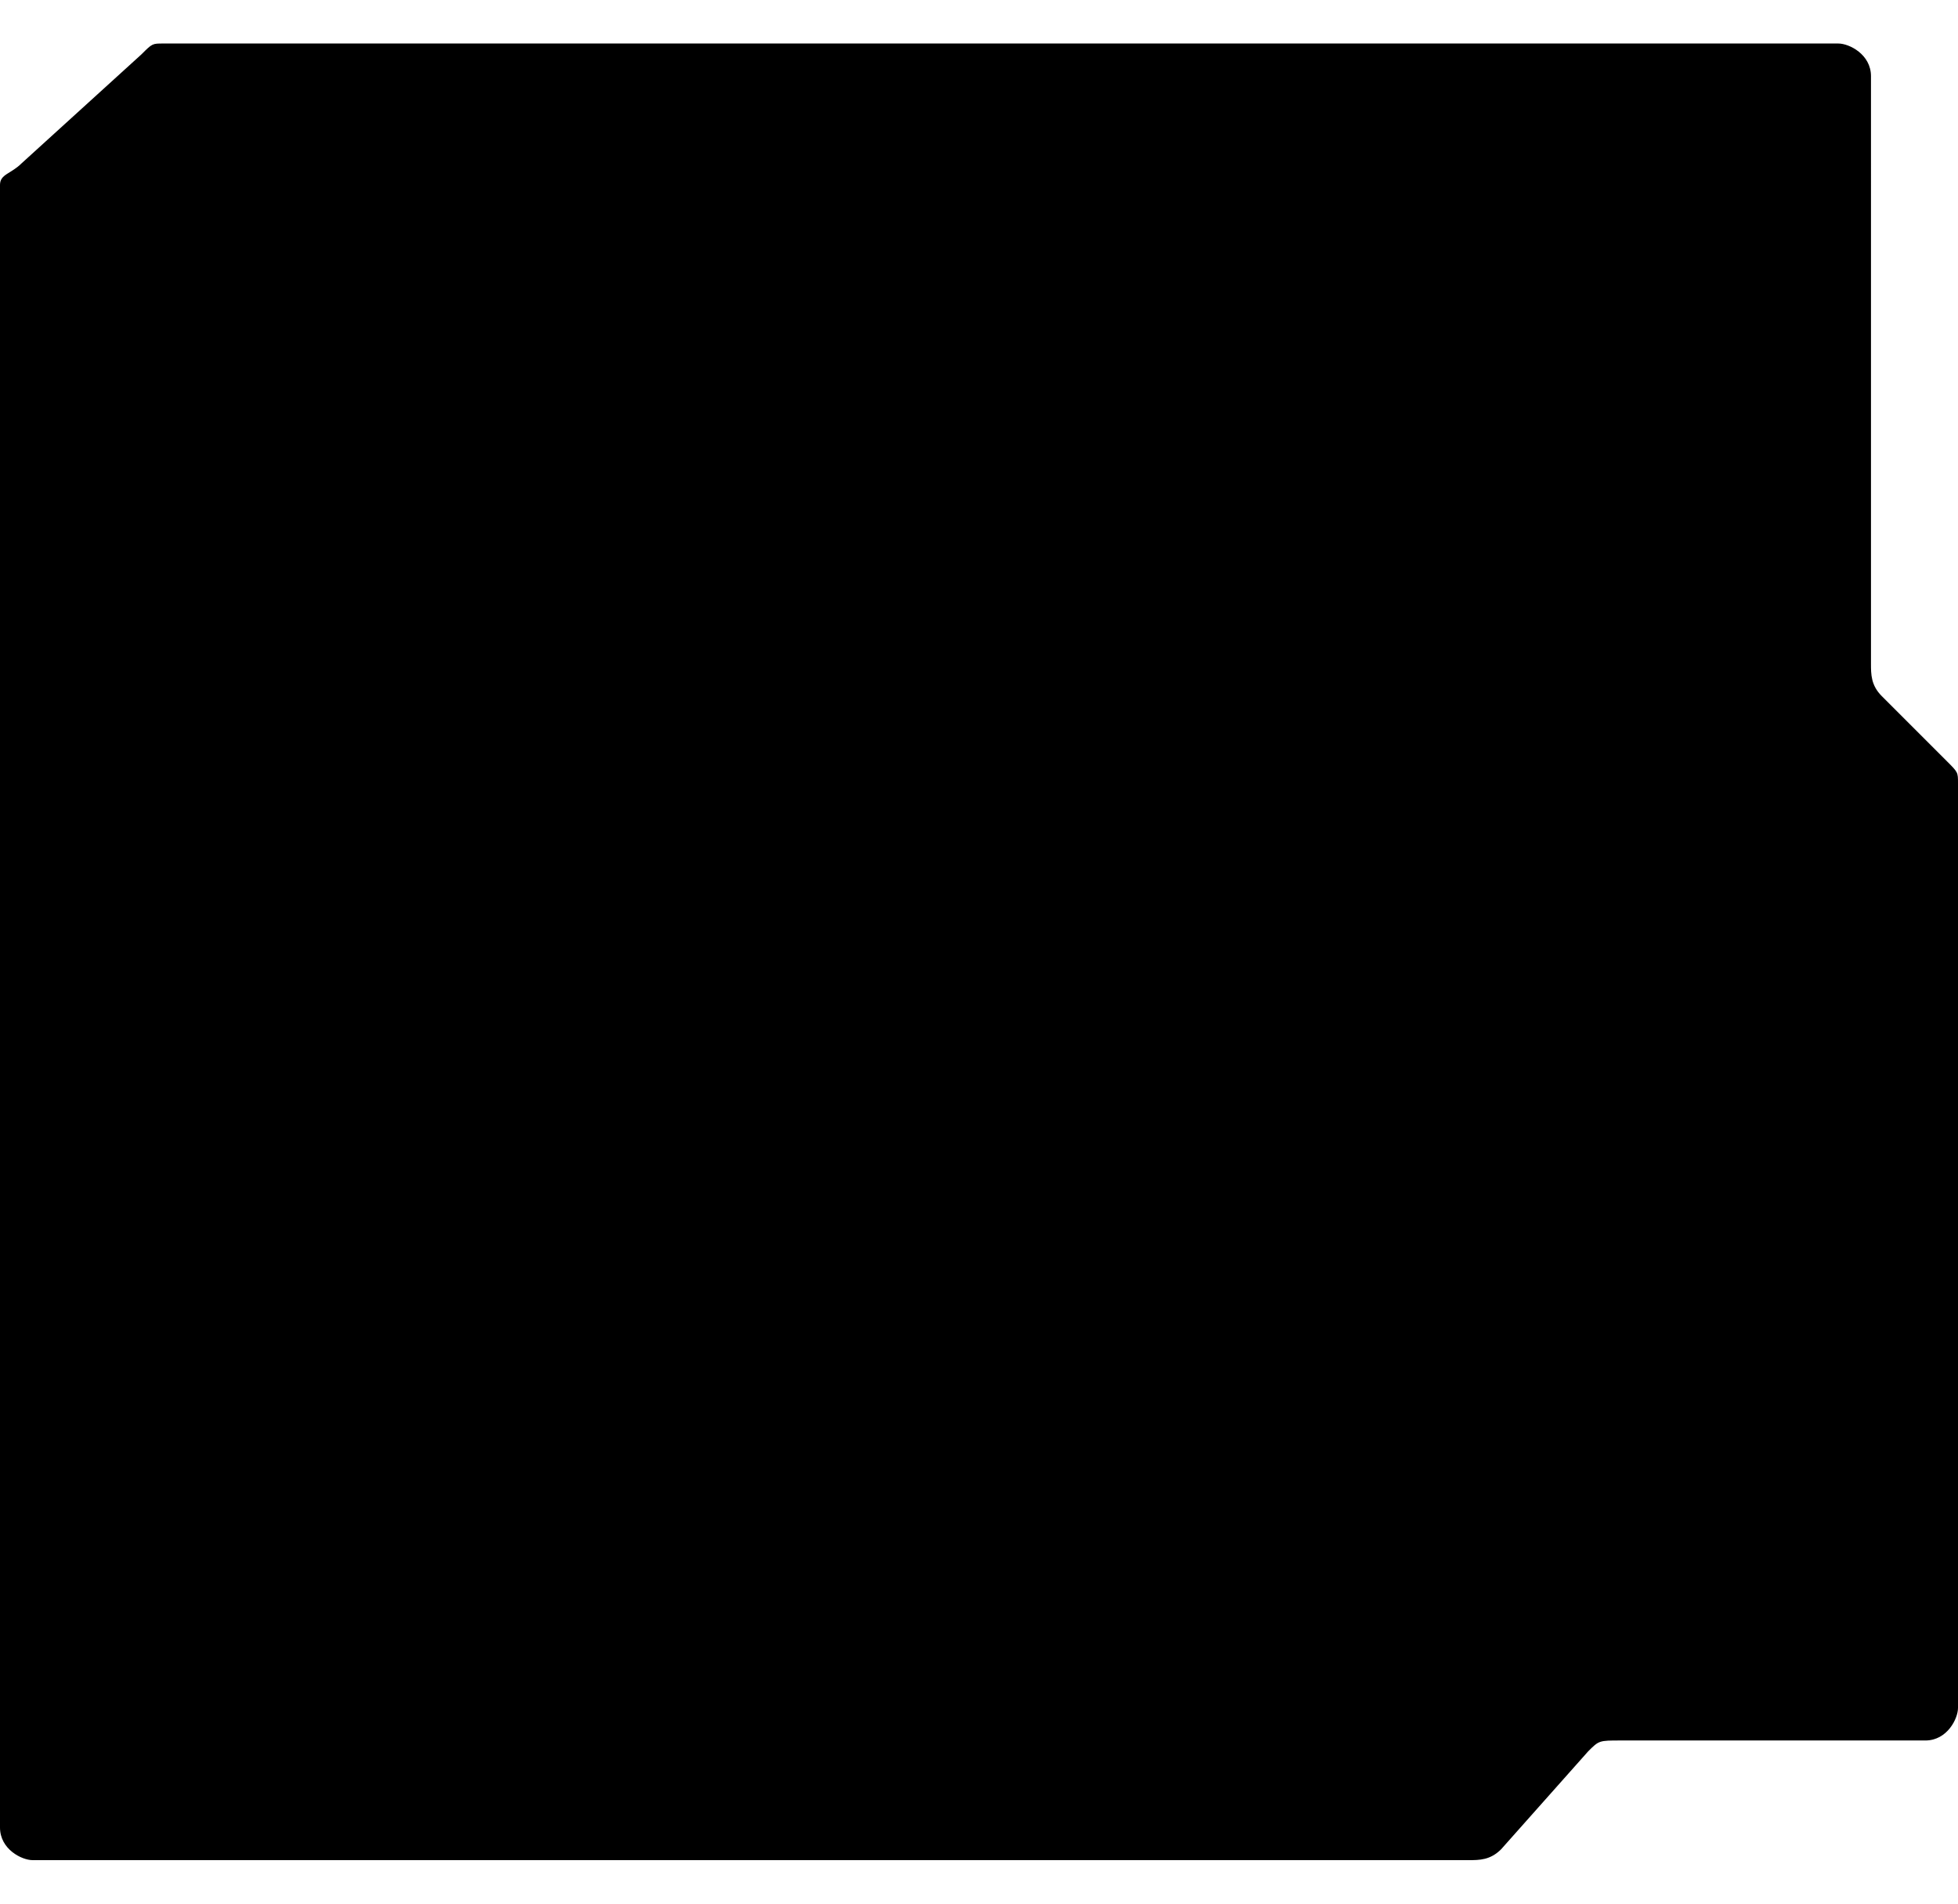 <?xml version="1.0" encoding="utf-8"?>
<!-- Generator: Adobe Illustrator 26.4.0, SVG Export Plug-In . SVG Version: 6.00 Build 0)  -->
<svg version="1.1" id="Layer_1" xmlns="http://www.w3.org/2000/svg" xmlns:xlink="http://www.w3.org/1999/xlink" x="0px" y="0px"
	 viewBox="0 0 18 17.5" style="enable-background:new 0 0 18 17.5;" xml:space="preserve">
<style type="text/css">
	.st0{display:none;}
</style>
<path id="mask1" class="st0" d="M0,15.5V5.4C0,5.2,0.1,5.1,0.2,5l0.4-0.5C0.8,4.4,0.8,4.2,0.8,4V0.6C0.8,0.2,1.1,0,1.5,0h9.1
	c0.3,0,0.5,0.2,0.6,0.4L11.4,1c0.1,0.1,0.2,0.2,0.3,0.2h5.7c0.3,0,0.6,0.2,0.6,0.6l0,0v15c0,0.3-0.2,0.6-0.6,0.6l0,0H4.9
	c-0.2,0-0.3-0.1-0.5-0.2l-0.9-1C3.4,16.1,3.2,16,3,16H0.6c-0.3,0.1-0.5-0.1-0.6-0.4V15.5z"/>
<path id="mask0" class="st0" d="M0,13.1V4.4C0,4,0.3,3.7,0.7,3.7l0,0h2c0.2,0,0.3,0.1,0.5,0.2L4,4.7c0.1,0.1,0.3,0.2,0.5,0.2h12.8
	c0.4,0,0.7,0.3,0.7,0.7l0,0v6.9c0,0.2-0.1,0.3-0.2,0.5l-0.7,0.7c-0.1,0.1-0.3,0.2-0.5,0.2h-16C0.3,13.8,0,13.5,0,13.1z"/>
<path id="mask2" class="st0" d="M12.6,2.9l-0.4,0.4c-0.1,0.1-0.1,0.2-0.1,0.3V17c0,0.3-0.2,0.5-0.4,0.5c0,0,0,0-0.1,0H5.7
	c-0.3,0-0.5-0.2-0.5-0.4c0,0,0,0,0-0.1V0.4C5.2,0.2,5.5,0,5.7,0h6.6c0.3,0,0.5,0.2,0.5,0.4c0,0,0,0,0,0.1v2.1
	C12.8,2.7,12.7,2.8,12.6,2.9z"/>
<path id="mask3" class="st0" d="M1.1,17.5h14.4c0.3,0,0.5-0.1,0.7-0.3l1.5-1.4c0.2-0.2,0.3-0.4,0.3-0.7V1c0-0.6-0.4-1-1-1H1.9
	c-0.6,0-1,0.4-1,1v8.4c0,0.3-0.1,0.5-0.3,0.7l-0.2,0.2C0.1,10.5,0,10.7,0,11v5.5c0,0.6,0.4,1,1,1C1,17.5,1,17.5,1.1,17.5z"/>
<path id="mask4" class="st0" d="M0,0.6C0.1,0.2,0.4,0,0.8,0h9.7c0.4,0,0.9,0.9,1.4,0.9h5.3c0.4,0,0.8,0.3,0.8,0.6v14.7
	c0,0.1-0.1,0.3-0.2,0.4l-1,0.8c-0.1,0.1-0.3,0.2-0.5,0.2h-15c-0.4,0-0.7-0.2-0.8-0.6v-6.1c0-0.2-0.5-0.6-0.5-1L0,0.6z"/>
<path id="mask2ndlayer0" class="st0" d="M1.9,0h15.5c0.1,0,0.2,0.1,0.2,0.2v4.2c0,0.1,0,0.1-0.1,0.2L17,5.1c0,0-0.1,0.1-0.1,0.2v6.5
	c0,0.1,0,0.2,0.1,0.2l0.5,0.4c0.1,0,0.1,0.1,0.1,0.2v4.8c0,0.1-0.1,0.2-0.2,0.2H2.3c-0.1,0-0.1,0-0.2-0.1l-1.7-1.6
	c0,0-0.1-0.1-0.1-0.2v-3.3c0-0.1,0-0.1,0.1-0.2l1.1-0.9c0.1,0,0.1-0.1,0.1-0.2V0.2C1.6,0.1,1.8,0,1.9,0z"/>
<path id="mask2ndlayer1" class="st0" d="M0,1.1v15.4c0,0.2,0.1,0.3,0.3,0.3h11.9c0.1,0,0.1,0,0.2,0.1l0.4,0.5c0,0.1,0.1,0.1,0.2,0.1
	h4.9c0.1,0,0.3-0.2,0.3-0.3V0.9c0-0.1,0-0.2-0.1-0.3l-0.4-0.5C17.4,0,17.4,0,17.3,0H9.8c0,0-0.1,0-0.1,0.1L9.1,0.6
	C9.1,0.7,9,0.7,9,0.7H0.3C0.1,0.7,0,0.9,0,1.1z"/>
<path id="maskLaunch2" class="st0" d="M18,13.4V4.1c0-0.2-0.2-0.4-0.4-0.4h-3.2c-0.1,0-0.2,0.1-0.3,0.2L13,5
	c-0.1,0.1-0.2,0.2-0.4,0.2H0.4C0.2,5.2,0,5.3,0,5.6v7c0,0.1,0,0.2,0.1,0.3L1,13.7c0.1,0.1,0.2,0.1,0.3,0.1h16.3
	C17.8,13.8,18,13.6,18,13.4z"/>
<path id="maskLaunch1" class="st0" d="M4.7,2.9l0.6,0.6c0.1,0.1,0.1,0.2,0.1,0.3v13.3c0,0.2,0.2,0.4,0.4,0.4H13
	c0.2,0,0.4-0.2,0.4-0.4V0.4C13.4,0.2,13.2,0,13,0H5C4.8,0,4.6,0.2,4.6,0.4v2.3C4.6,2.8,4.6,2.8,4.7,2.9z"/>
<path id="maskLaunch0" d="M14.9,16h2.8c0.2,0,0.3-0.2,0.3-0.3V7.2c0-0.1,0-0.1-0.1-0.2l-0.6-0.6c-0.1-0.1-0.1-0.2-0.1-0.3V0.7
	c0-0.2-0.2-0.3-0.3-0.3H1.5c-0.1,0-0.1,0-0.2,0.1l-1.1,1C0.1,1.6,0,1.6,0,1.7c0,0.1,0,15.1,0,15.1c0,0.2,0.2,0.3,0.3,0.3h13.2
	c0.1,0,0.2,0,0.3-0.1l0.8-0.9C14.7,16,14.7,16,14.9,16z"/>
<path id="mask-mobile" class="st0" d="M3.2,16.1V5.5c0-0.2,0.1-0.3,0.2-0.4l0.4-0.5C4,4.4,4,4.2,4,4.1V0.6C4,0.2,4.3,0,4.7,0h5.7
	c0.3,0,0.4,0.2,0.6,0.4l0.2,0.2c0.1,0.1,0.2,0.2,0.3,0.2h2.7c0.3,0,0.6,0.2,0.6,0.6l0,0v15.5c0,0.3-0.2,0.6-0.6,0.6l0,0H8.1
	c-0.2,0-0.3-0.1-0.5-0.2l-0.9-0.5c-0.1-0.1-0.3-0.2-0.5-0.2H3.8C3.5,16.6,3.3,16.5,3.2,16.1C3.2,16.2,3.2,16.1,3.2,16.1z"/>
</svg>
